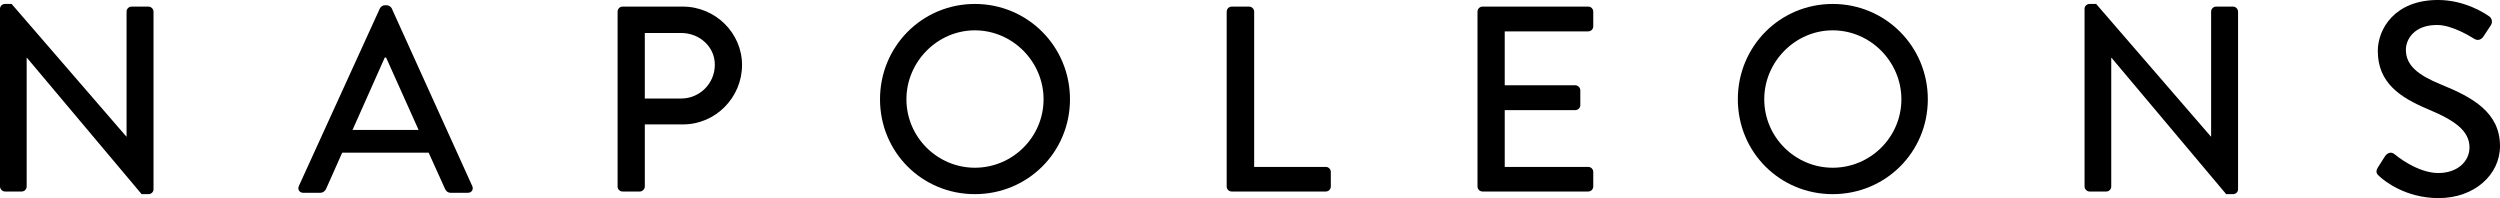 <?xml version="1.0" encoding="utf-8"?>
<!-- Generator: Adobe Illustrator 15.0.2, SVG Export Plug-In . SVG Version: 6.00 Build 0)  -->
<!DOCTYPE svg PUBLIC "-//W3C//DTD SVG 1.1//EN" "http://www.w3.org/Graphics/SVG/1.1/DTD/svg11.dtd">
<svg version="1.1" id="Layer_1" xmlns="http://www.w3.org/2000/svg" xmlns:xlink="http://www.w3.org/1999/xlink" x="0px" y="0px"
	 width="160.112px" height="12.688px" viewBox="0 0 160.112 12.688" enable-background="new 0 0 160.112 12.688"
	 xml:space="preserve">
<g>
	<path d="M0,0.559c0-0.171,0.152-0.306,0.321-0.306h0.423l7.345,8.492h0.017V0.744c0-0.169,0.135-0.321,0.321-0.321H9.51
		c0.169,0,0.322,0.152,0.322,0.321V12.13c0,0.168-0.153,0.305-0.322,0.305H9.071L1.726,3.701H1.708v8.243
		c0,0.169-0.135,0.321-0.321,0.321H0.321C0.152,12.266,0,12.113,0,11.944V0.559z"/>
	<path d="M19.142,11.91l5.195-11.387c0.051-0.101,0.203-0.185,0.288-0.185h0.169c0.084,0,0.237,0.084,0.288,0.185l5.161,11.387
		c0.102,0.22-0.033,0.439-0.287,0.439H28.89c-0.204,0-0.322-0.102-0.389-0.254l-1.049-2.319h-5.535
		c-0.338,0.779-0.693,1.541-1.032,2.319c-0.051,0.118-0.187,0.254-0.39,0.254H19.43C19.176,12.35,19.04,12.13,19.142,11.91z
		 M26.809,8.321l-2.082-4.637h-0.084l-2.065,4.637H26.809z"/>
	<path d="M39.553,0.744c0-0.169,0.135-0.321,0.321-0.321h3.859c2.081,0,3.791,1.689,3.791,3.735c0,2.1-1.709,3.809-3.773,3.809
		h-2.454v3.978c0,0.169-0.153,0.321-0.322,0.321h-1.1c-0.186,0-0.321-0.152-0.321-0.321V0.744z M43.631,6.309
		c1.168,0,2.15-0.948,2.15-2.168c0-1.148-0.982-2.028-2.15-2.028h-2.335v4.196H43.631z"/>
	<path d="M62.435,0.253c3.385,0,6.092,2.722,6.092,6.105c0,3.386-2.707,6.076-6.092,6.076c-3.384,0-6.075-2.69-6.075-6.076
		C56.36,2.975,59.051,0.253,62.435,0.253z M62.435,10.742c2.419,0,4.4-1.963,4.4-4.384c0-2.402-1.981-4.415-4.4-4.415
		c-2.402,0-4.383,2.013-4.383,4.415C58.052,8.779,60.033,10.742,62.435,10.742z"/>
	<path d="M78.564,0.744c0-0.169,0.135-0.321,0.322-0.321h1.117c0.169,0,0.32,0.152,0.32,0.321v9.946h4.588
		c0.186,0,0.321,0.153,0.321,0.323v0.931c0,0.169-0.136,0.321-0.321,0.321h-6.026c-0.187,0-0.322-0.152-0.322-0.321V0.744z"/>
	<path d="M94.626,0.744c0-0.169,0.137-0.321,0.322-0.321h6.77c0.187,0,0.322,0.152,0.322,0.321V1.69
		c0,0.168-0.136,0.319-0.322,0.319h-5.348v3.452h4.519c0.169,0,0.322,0.153,0.322,0.321V6.73c0,0.187-0.153,0.322-0.322,0.322
		h-4.519v3.638h5.348c0.187,0,0.322,0.153,0.322,0.323v0.931c0,0.169-0.136,0.321-0.322,0.321h-6.77
		c-0.186,0-0.322-0.152-0.322-0.321V0.744z"/>
	<path d="M117.375,0.253c3.385,0,6.092,2.722,6.092,6.105c0,3.386-2.707,6.076-6.092,6.076s-6.076-2.69-6.076-6.076
		C111.298,2.975,113.99,0.253,117.375,0.253z M117.375,10.742c2.42,0,4.399-1.963,4.399-4.384c0-2.402-1.979-4.415-4.399-4.415
		c-2.403,0-4.384,2.013-4.384,4.415C112.991,8.779,114.971,10.742,117.375,10.742z"/>
	<path d="M133.504,0.559c0-0.171,0.151-0.306,0.321-0.306h0.423l7.346,8.492h0.017V0.744c0-0.169,0.135-0.321,0.321-0.321h1.083
		c0.17,0,0.321,0.152,0.321,0.321V12.13c0,0.168-0.151,0.305-0.321,0.305h-0.439l-7.345-8.733h-0.017v8.243
		c0,0.169-0.137,0.321-0.322,0.321h-1.066c-0.17,0-0.321-0.152-0.321-0.321V0.559z"/>
	<g>
		<path d="M152.286,10.733c0.159-0.231,0.3-0.494,0.461-0.726c0.156-0.231,0.402-0.3,0.598-0.141
			c0.104,0.087,1.465,1.215,2.818,1.215c1.218,0,1.995-0.739,1.995-1.637c0-1.058-0.918-1.726-2.662-2.451
			c-1.8-0.76-3.21-1.693-3.21-3.735c0-1.374,1.059-3.259,3.86-3.259c1.763,0,3.086,0.916,3.262,1.04
			c0.141,0.086,0.283,0.335,0.105,0.598c-0.141,0.212-0.299,0.457-0.44,0.668c-0.141,0.231-0.369,0.333-0.616,0.177
			c-0.125-0.069-1.358-0.882-2.38-0.882c-1.481,0-1.993,0.937-1.993,1.585c0,1.006,0.777,1.623,2.24,2.223
			c2.046,0.826,3.788,1.798,3.788,3.947c0,1.833-1.637,3.332-3.929,3.332c-2.152,0-3.506-1.128-3.792-1.393
			C152.234,11.154,152.112,11.029,152.286,10.733z"/>
	</g>
</g>
</svg>
